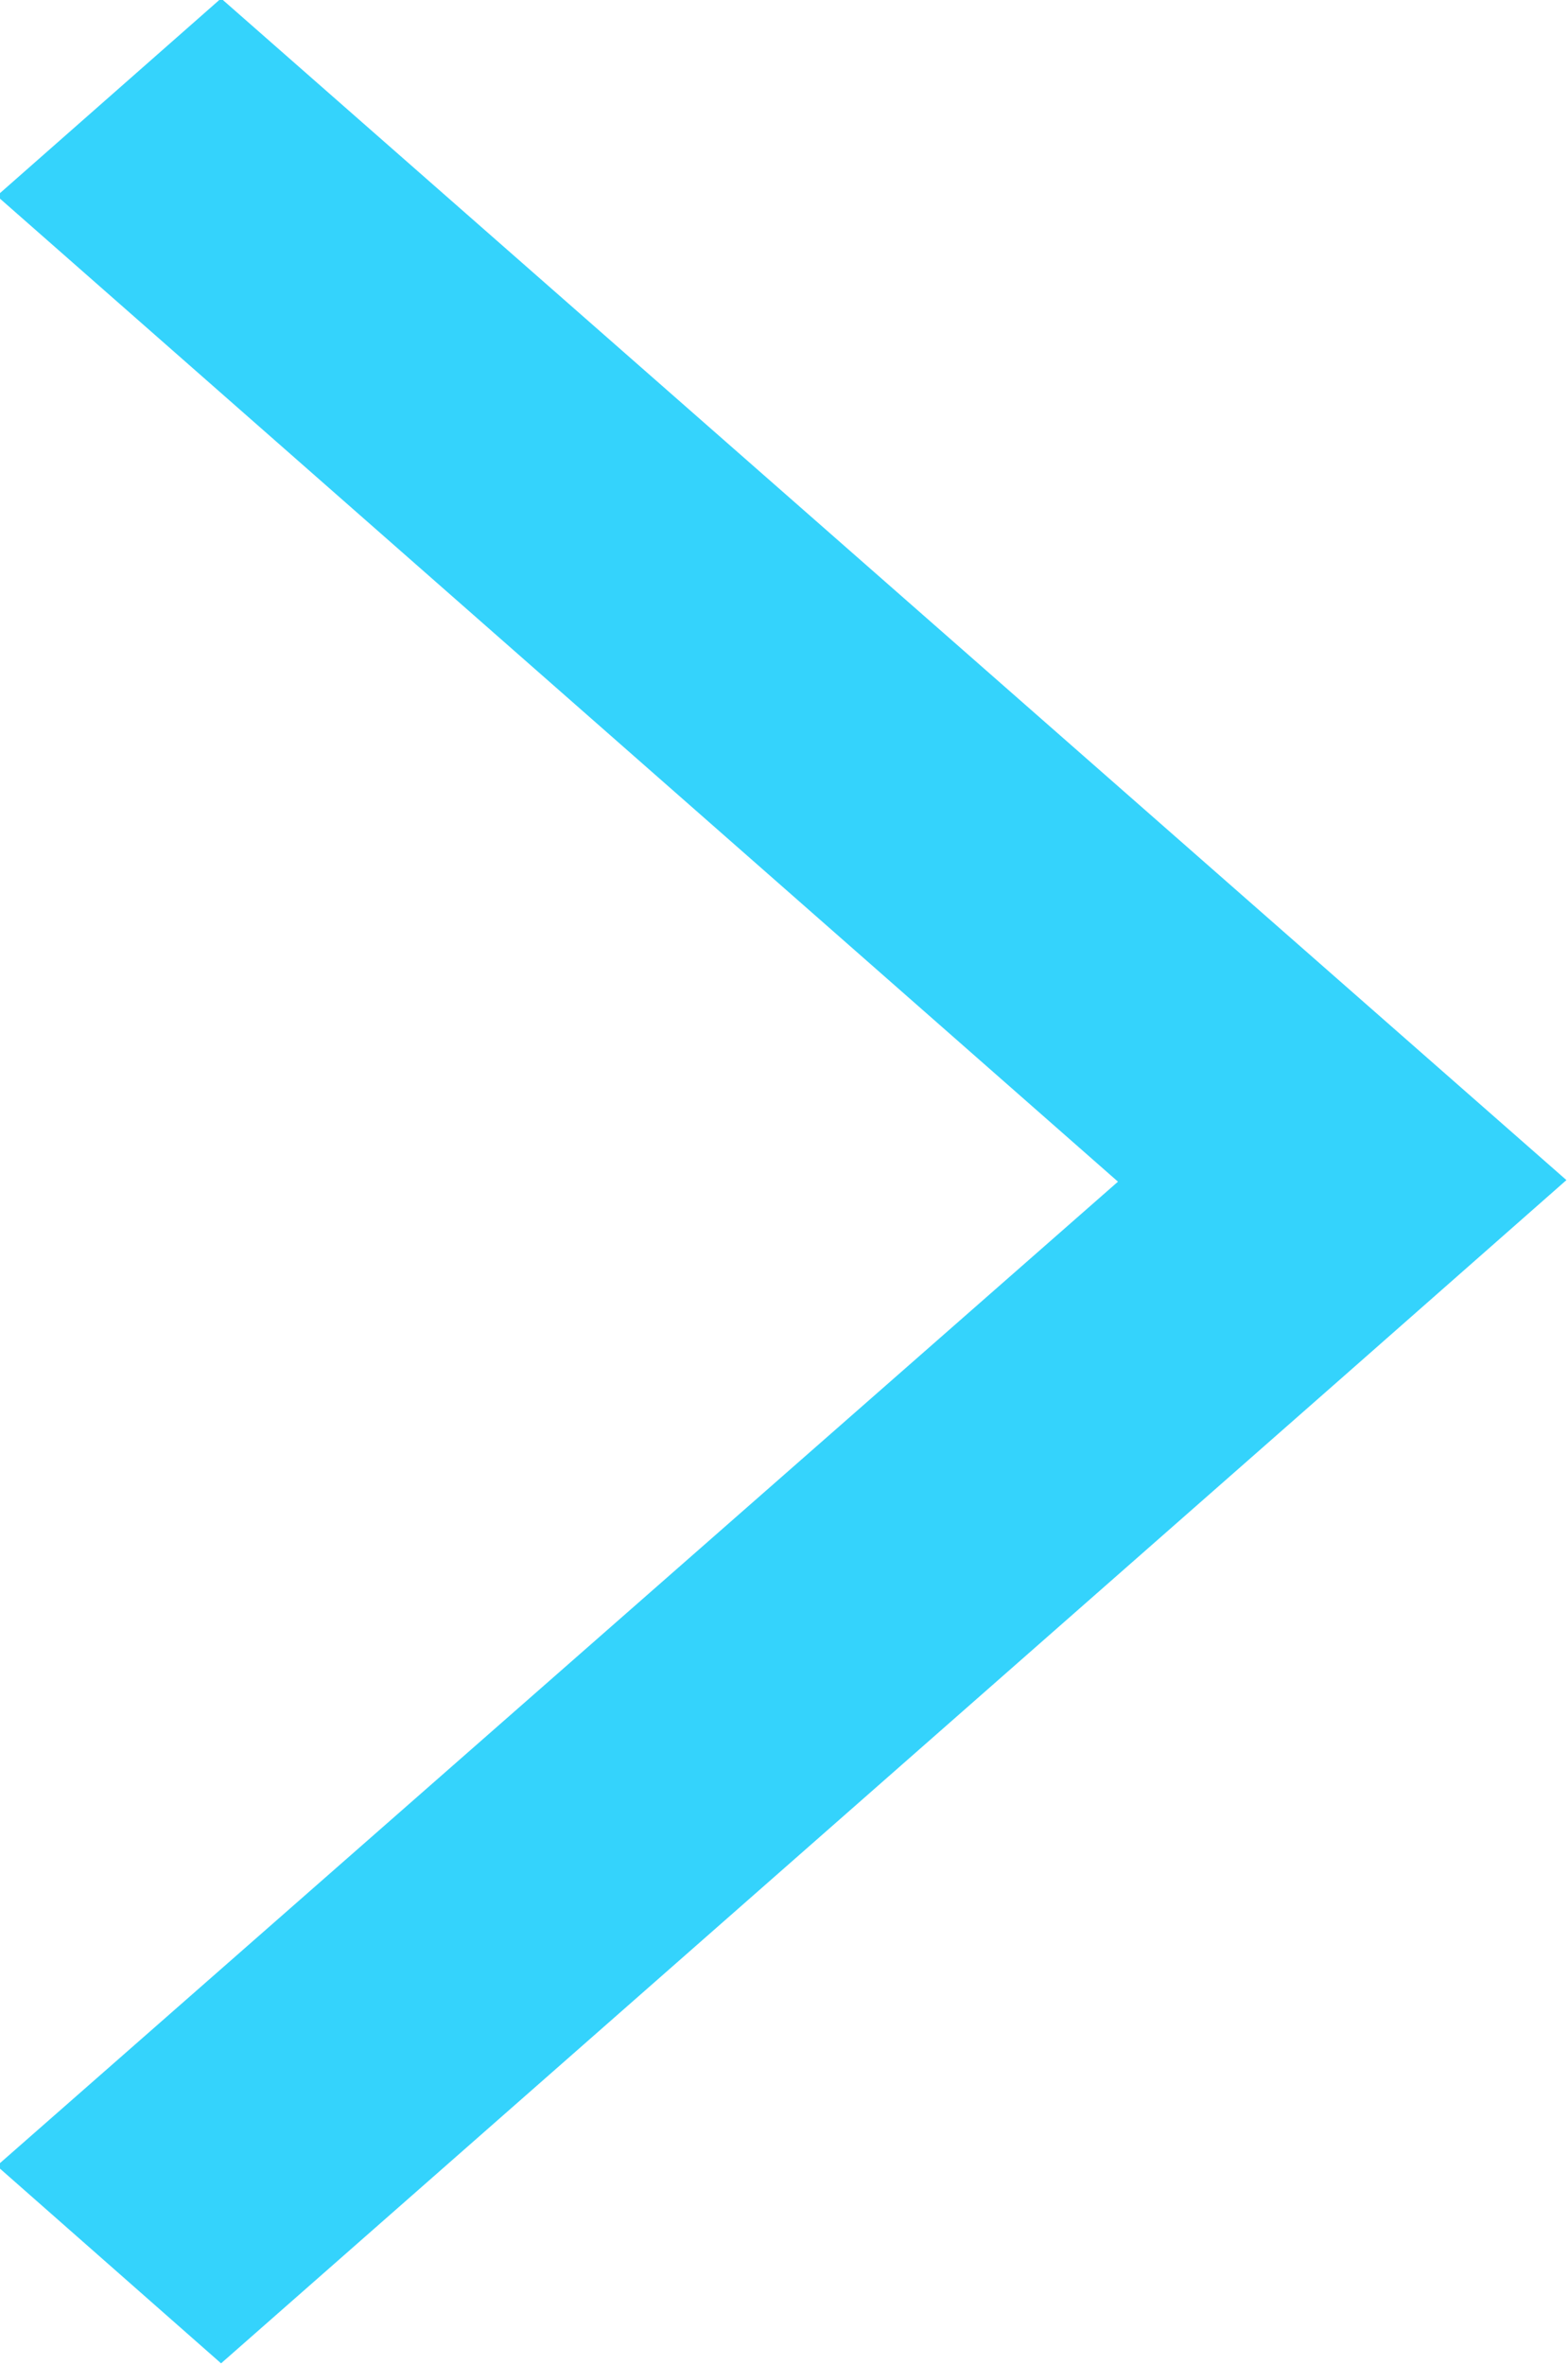 <svg xmlns="http://www.w3.org/2000/svg" width="9.93" height="14.97" viewBox="0 0 9.93 14.97">
<defs>
    <style>
      .cls-1 {
        fill: #34d3fc;
        fill-rule: evenodd;
      }
    </style>
  </defs>
  <path id="Прямоугольник_904_копия_8" data-name="Прямоугольник 904 копия 8" class="cls-1" d="M1106.13,8458.81h0l-7.1,6.24-1.42-1.25,7.1-6.23-7.1-6.24,1.42-1.25,8.52,7.48Z" transform="translate(-1097.63 -8450.09)"/>
</svg>
